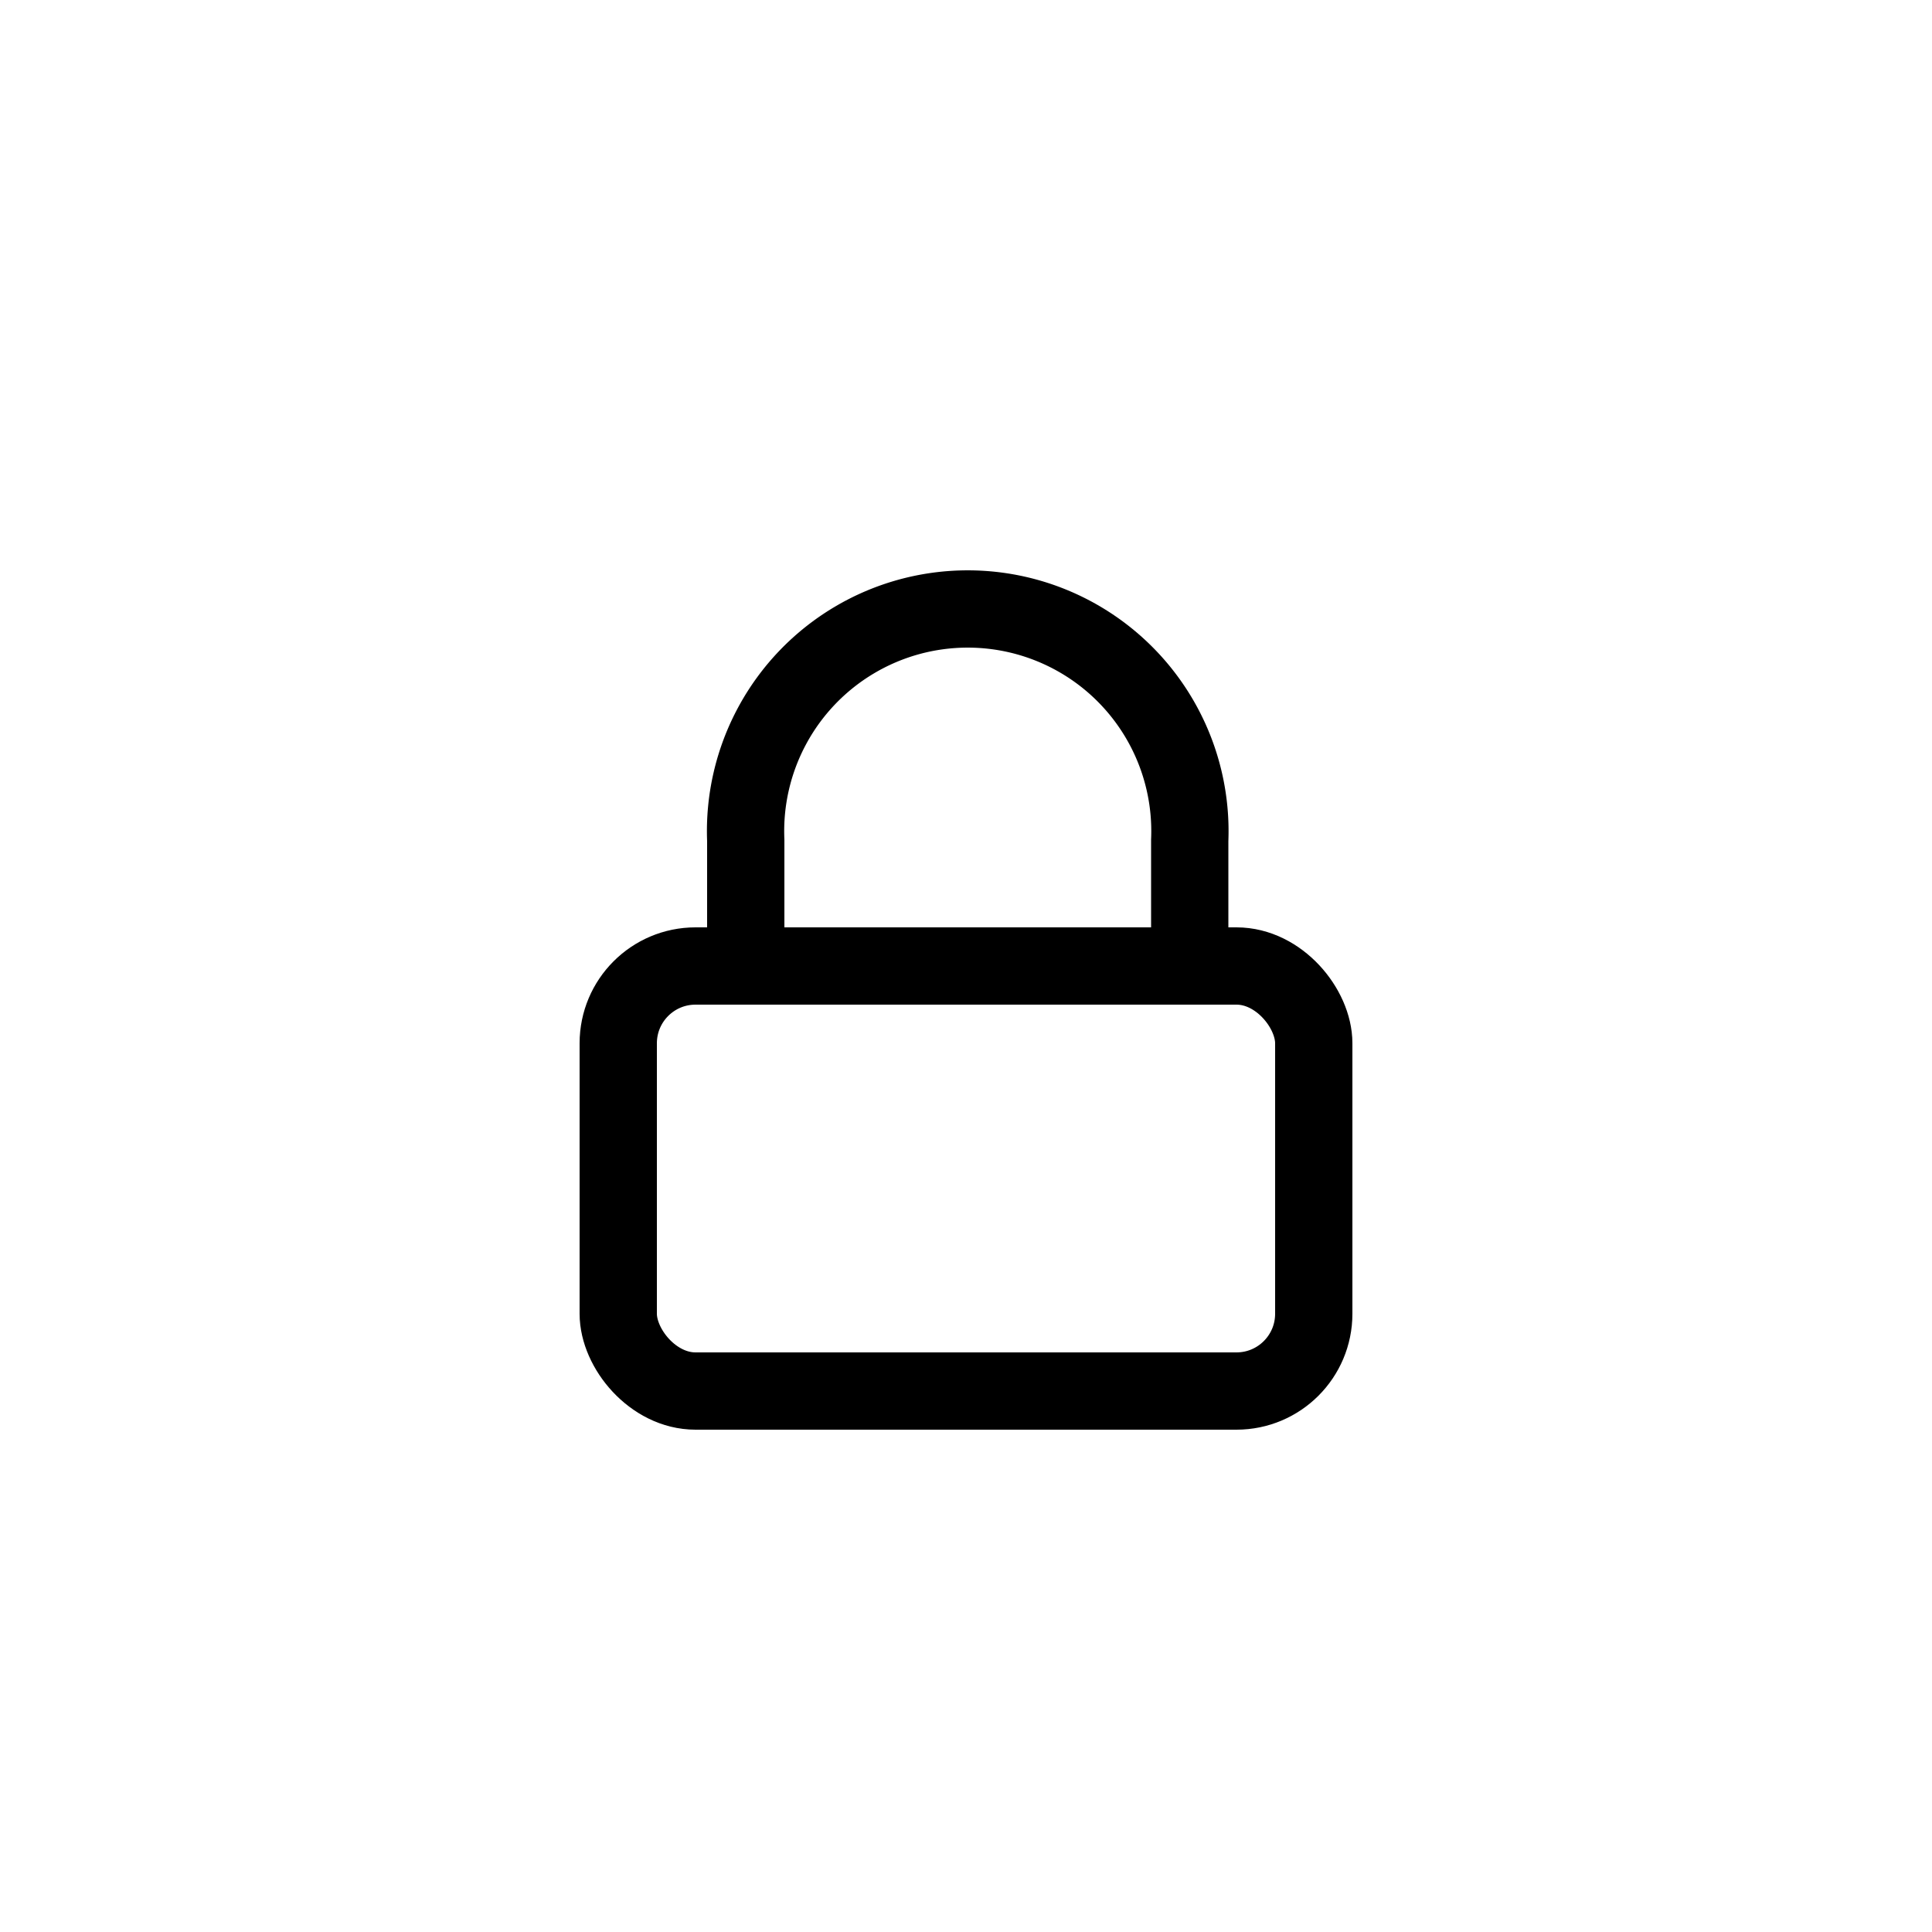 <svg id="Layer_1" data-name="Layer 1" xmlns="http://www.w3.org/2000/svg" viewBox="0 0 50 50"><defs><style>.cls-1,.cls-2{fill:none;}.cls-1{stroke:#000;stroke-miterlimit:10;stroke-width:2px;}.cls-2{opacity:0.1;}</style></defs><title>bliicon-security</title><path class="cls-1" d="M19.3,24V21.75a5.75,5.75,0,1,1,11.49,0V24"/><rect class="cls-1" x="16" y="25" width="18" height="11" rx="2" ry="2"/><rect class="cls-2" width="50" height="50"/></svg>